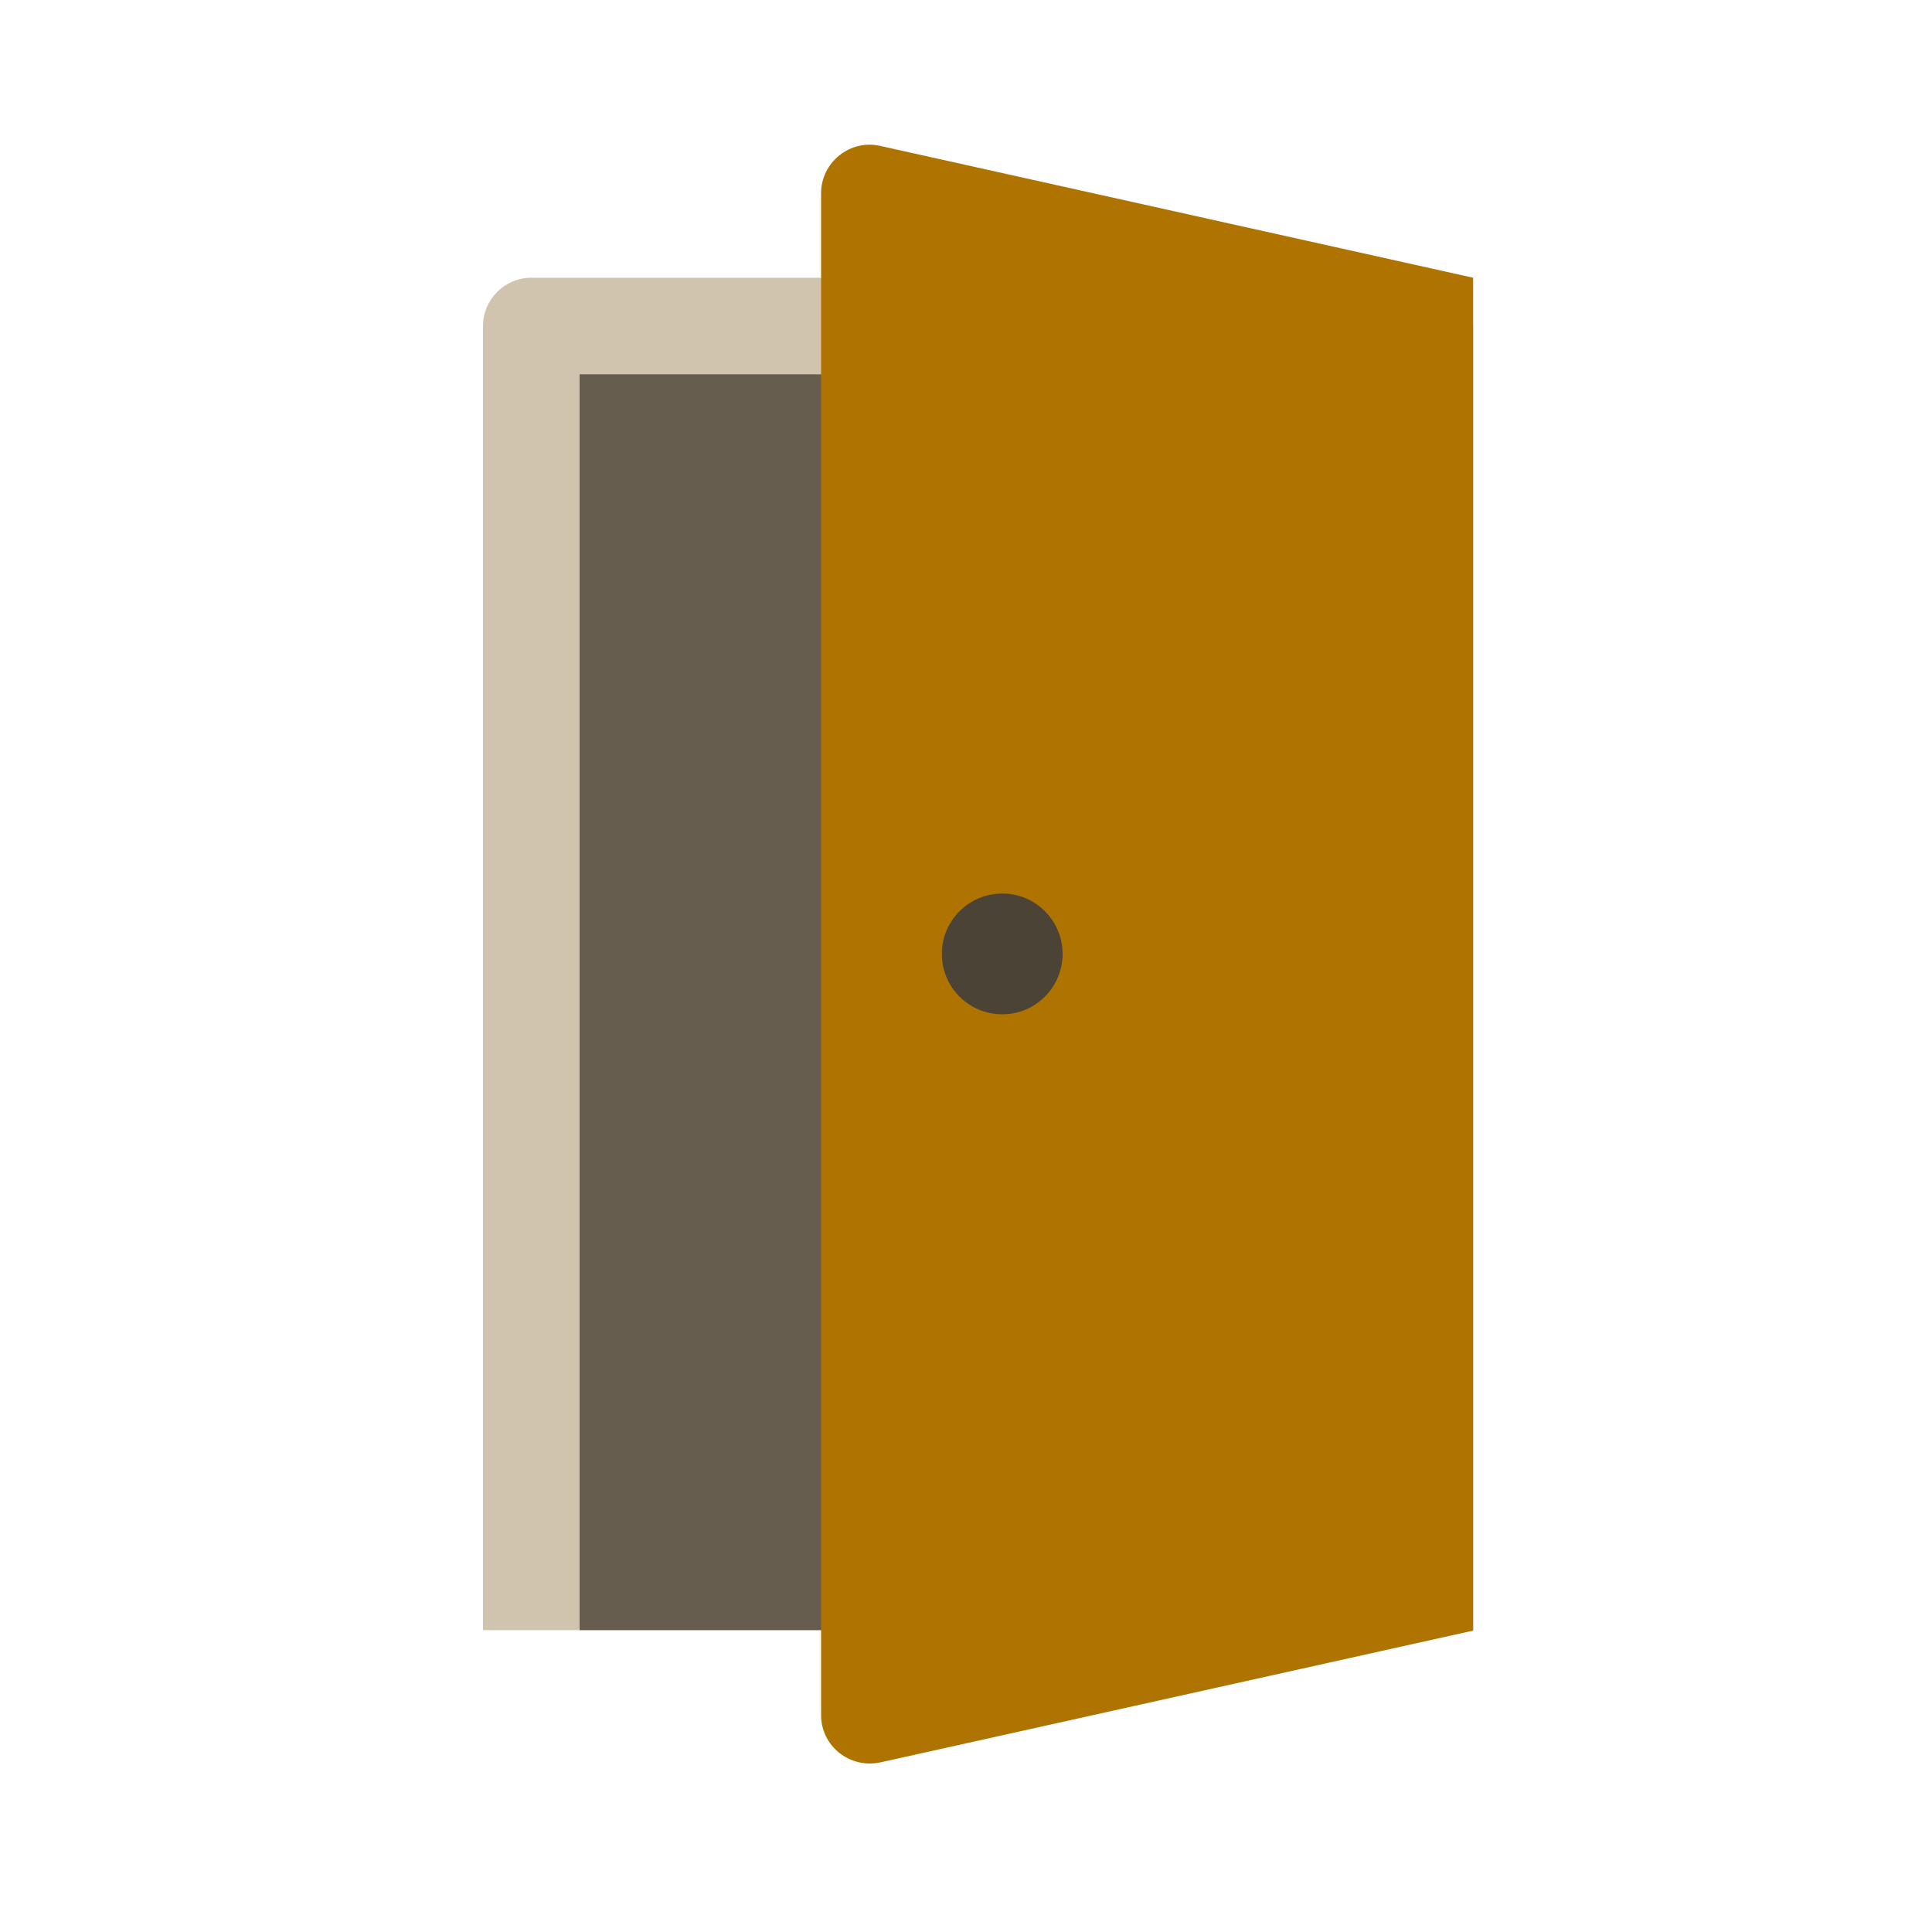 <svg width="44" height="44" viewBox="0 0 44 44" fill="none" xmlns="http://www.w3.org/2000/svg">
<path d="M12.1 6.325H32.45C33.055 6.325 33.55 6.82 33.55 7.425V37.125H11V7.425C11 6.82 11.495 6.325 12.1 6.325Z" fill="#D1C4AF"/>
<path d="M26.4 8.525H13.2V37.125H26.4V8.525Z" fill="#665D4F"/>
<path d="M33.55 6.325L20.042 3.322C19.36 3.168 18.7 3.696 18.7 4.4V39.061C18.7 39.765 19.349 40.282 20.042 40.139L33.55 37.136V6.325Z" fill="#AF7400"/>
<path d="M22.825 23.1C23.585 23.1 24.2 22.485 24.2 21.725C24.2 20.966 23.585 20.35 22.825 20.35C22.066 20.35 21.45 20.966 21.45 21.725C21.45 22.485 22.066 23.1 22.825 23.1Z" fill="#4B4336"/>
</svg>
